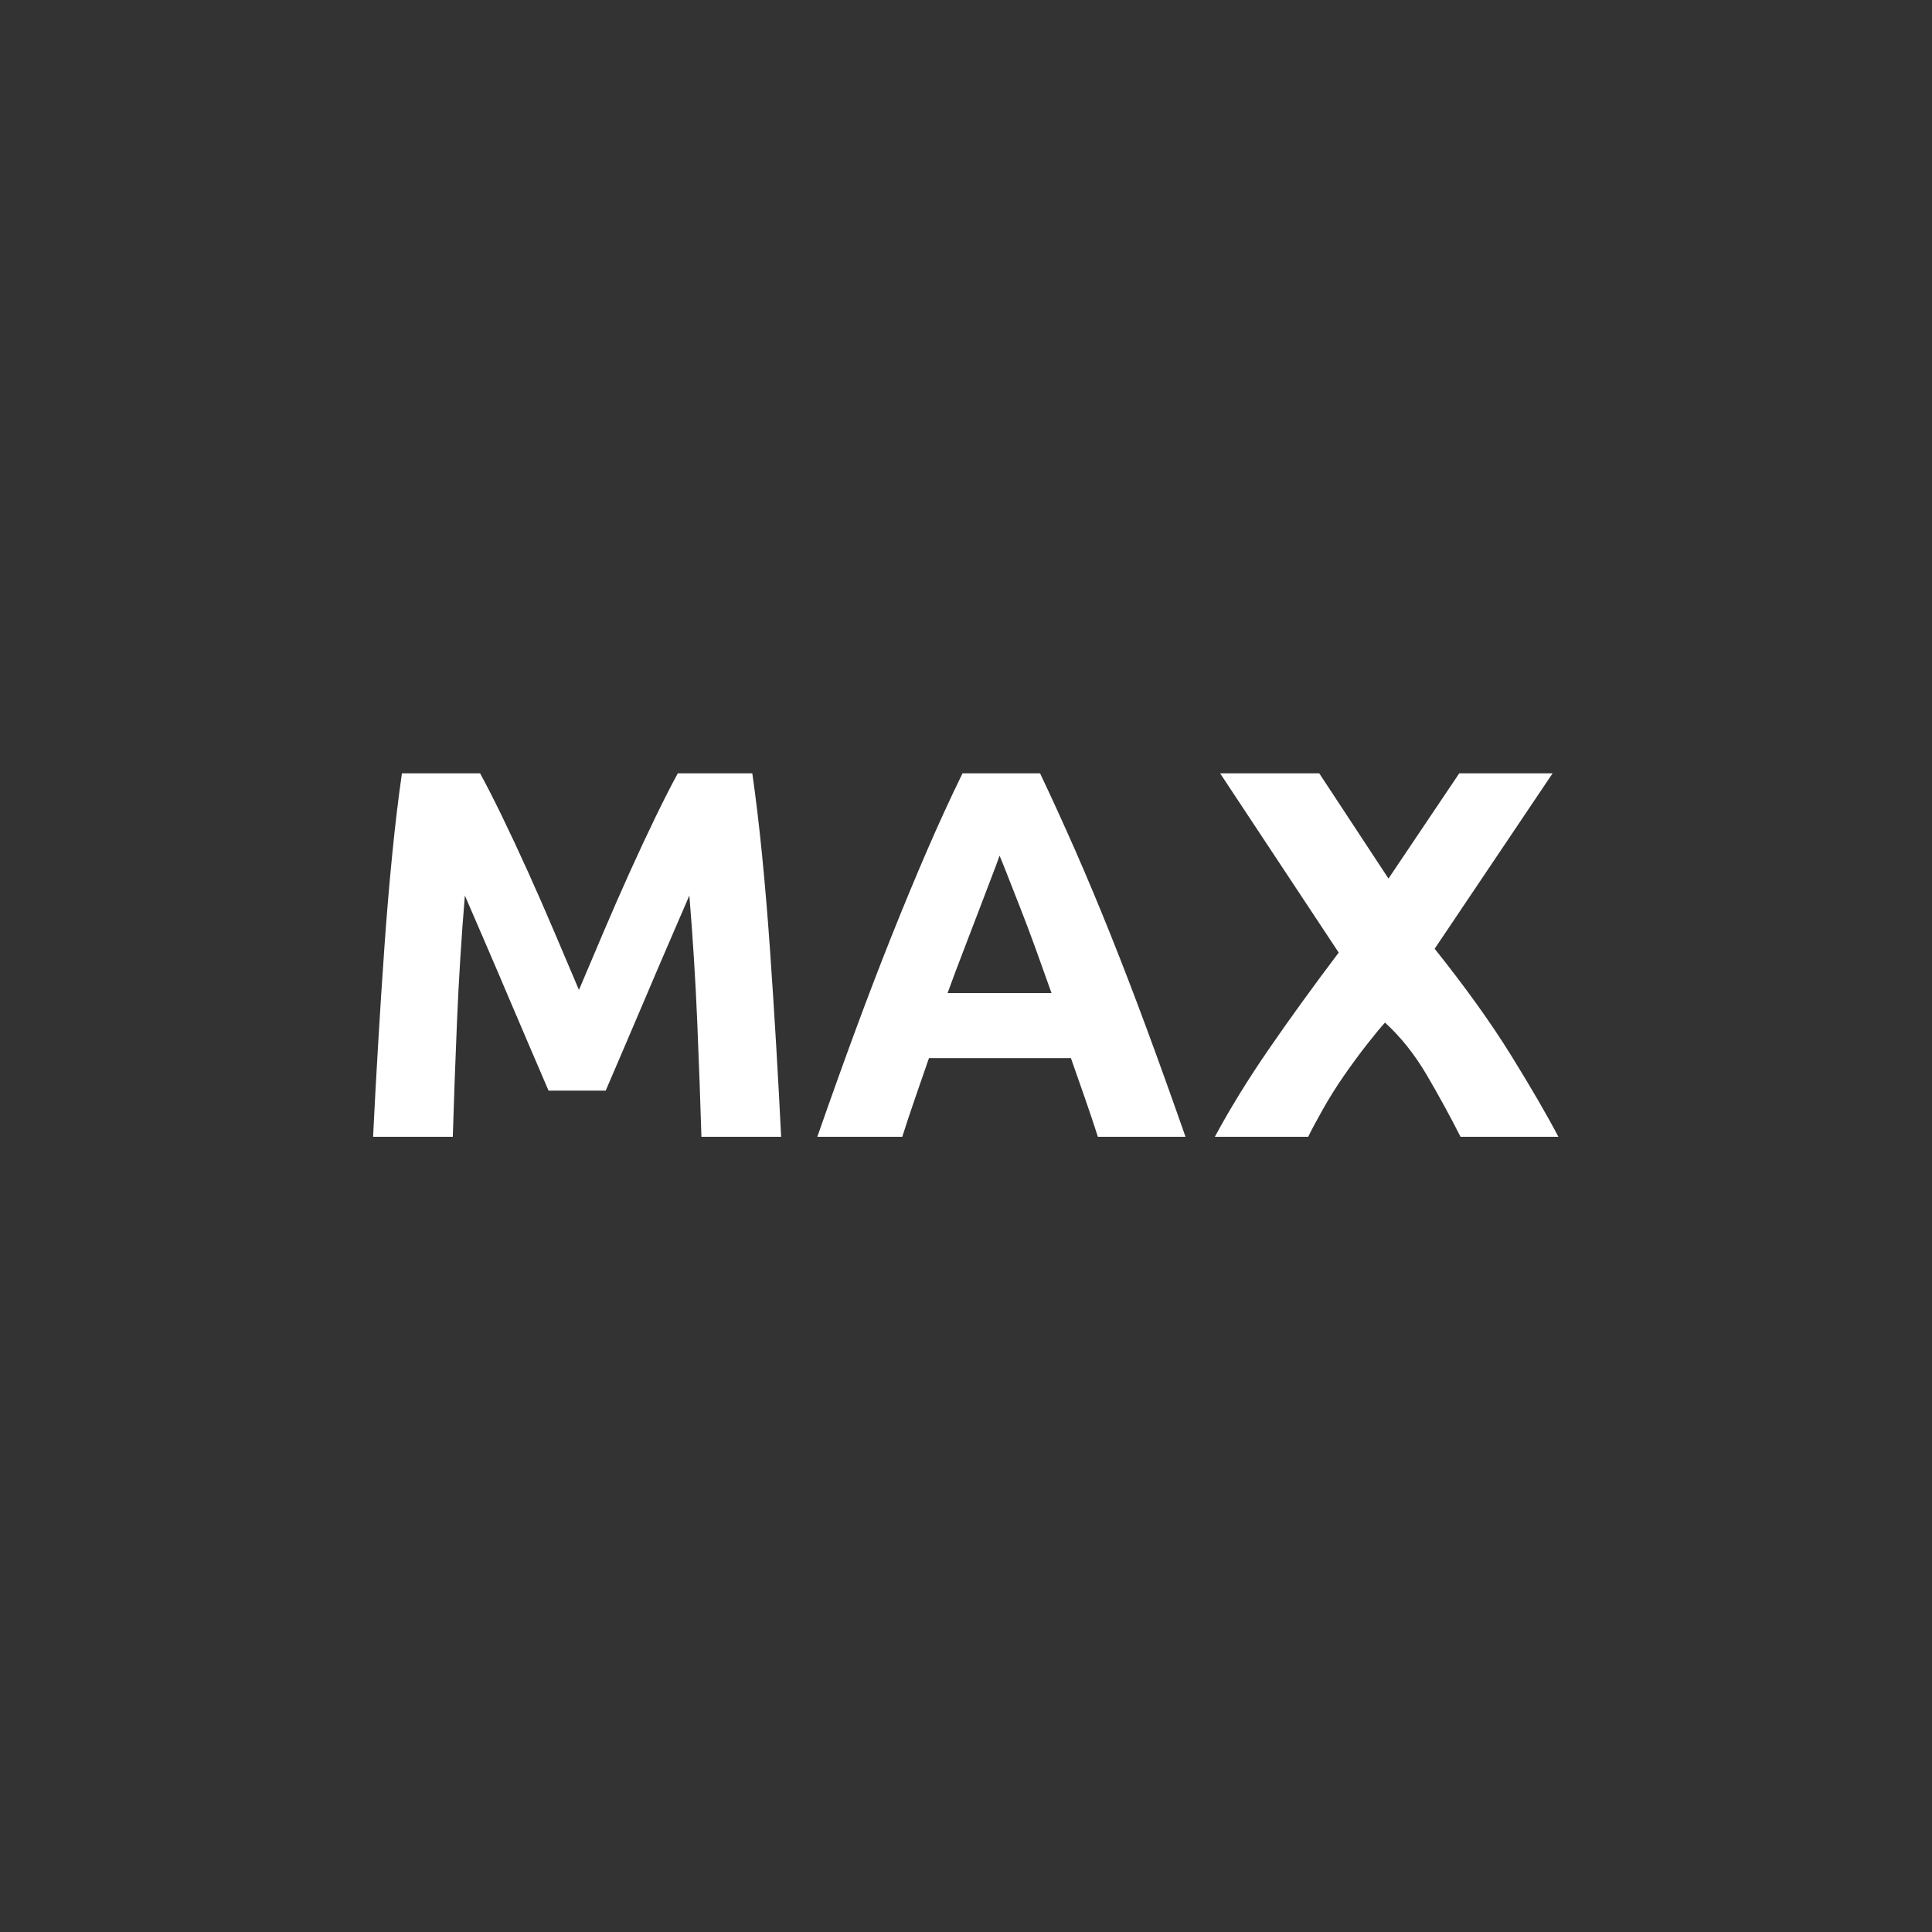 <?xml version="1.0" encoding="iso-8859-1"?>
<!-- Generator: Adobe Illustrator 16.0.0, SVG Export Plug-In . SVG Version: 6.00 Build 0)  -->
<!DOCTYPE svg PUBLIC "-//W3C//DTD SVG 1.1//EN" "http://www.w3.org/Graphics/SVG/1.1/DTD/svg11.dtd">
<svg version="1.1" xmlns="http://www.w3.org/2000/svg" xmlns:xlink="http://www.w3.org/1999/xlink" x="0px" y="0px" width="361px"
	 height="361px" viewBox="0 0 361 361" style="enable-background:new 0 0 361 361;" xml:space="preserve">
<rect x="0" y="0" width="361" height="361" fill="#333333" stroke="none"/>
<g id="text_x5F_max">
	<g>
		<path style="fill:#FFFFFF;" d="M89.705,144.496c1.179,2.156,2.537,4.819,4.078,7.987c1.539,3.169,3.144,6.6,4.814,10.29
			c1.67,3.692,3.324,7.465,4.962,11.319c1.637,3.855,3.176,7.482,4.619,10.878c1.441-3.396,2.979-7.023,4.618-10.878
			c1.637-3.854,3.291-7.627,4.961-11.319c1.671-3.69,3.275-7.12,4.816-10.29c1.539-3.168,2.899-5.831,4.078-7.987h13.916
			c0.652,4.508,1.257,9.555,1.813,15.141c0.554,5.586,1.044,11.402,1.47,17.444c0.424,6.044,0.816,12.103,1.176,18.179
			c0.358,6.076,0.669,11.794,0.931,17.15h-14.896c-0.196-6.598-0.458-13.784-0.784-21.561c-0.328-7.773-0.817-15.614-1.47-23.52
			c-1.181,2.744-2.492,5.782-3.932,9.114c-1.443,3.332-2.868,6.664-4.277,9.995c-1.409,3.332-2.769,6.518-4.08,9.556
			c-1.311,3.038-2.425,5.636-3.343,7.791h-10.682c-0.919-2.155-2.032-4.753-3.343-7.791c-1.311-3.038-2.672-6.224-4.081-9.556
			c-1.409-3.331-2.834-6.663-4.275-9.995c-1.442-3.332-2.753-6.37-3.933-9.114c-0.654,7.906-1.144,15.746-1.47,23.52
			c-0.328,7.776-0.588,14.963-0.784,21.561H69.713c0.26-5.356,0.571-11.074,0.931-17.15c0.358-6.076,0.75-12.135,1.176-18.179
			c0.424-6.042,0.915-11.858,1.47-17.444c0.554-5.586,1.159-10.633,1.813-15.141H89.705z"/>
		<path style="fill:#FFFFFF;" d="M205.141,212.41c-0.757-2.359-1.568-4.783-2.438-7.271s-1.736-4.964-2.599-7.43H173.58
			c-0.857,2.478-1.718,4.96-2.579,7.45c-0.862,2.489-1.665,4.907-2.407,7.25h-15.876c2.556-7.316,4.979-14.078,7.273-20.286
			c2.294-6.206,4.537-12.054,6.733-17.542c2.196-5.488,4.358-10.697,6.488-15.631c2.13-4.932,4.343-9.751,6.637-14.455h14.491
			c2.231,4.704,4.43,9.523,6.598,14.455c2.164,4.934,4.348,10.143,6.547,15.631c2.199,5.488,4.447,11.336,6.744,17.542
			c2.297,6.208,4.725,12.97,7.285,20.286H205.141z M186.773,159.882c-0.342,0.986-0.842,2.329-1.498,4.025
			c-0.657,1.698-1.404,3.66-2.244,5.885c-0.838,2.225-1.777,4.675-2.814,7.35c-1.037,2.675-2.09,5.48-3.16,8.416h19.421
			c-1.041-2.945-2.047-5.759-3.021-8.442c-0.974-2.683-1.899-5.137-2.776-7.364c-0.877-2.225-1.646-4.185-2.307-5.881
			C187.713,162.176,187.179,160.847,186.773,159.882z"/>
		<path style="fill:#FFFFFF;" d="M272.902,212.41c-1.913-3.782-4.006-7.613-6.28-11.494c-2.274-3.879-4.885-7.161-7.832-9.841
			c-0.915,1.011-2.071,2.415-3.475,4.212c-1.403,1.799-2.804,3.709-4.206,5.73s-2.717,4.117-3.938,6.285
			c-1.222,2.17-2.132,3.873-2.728,5.107H227c2.857-5.303,6.23-10.778,10.121-16.426c3.889-5.646,8.229-11.643,13.019-17.987
			l-22.16-33.501h18.522l12.939,19.666l13.225-19.666h17.445l-22.041,32.778c5.779,7.242,10.539,13.879,14.275,19.914
			c3.735,6.035,6.685,11.109,8.844,15.223H272.902z"/>
	</g>
</g>
<g id="Ebene_1">
</g>
</svg>

